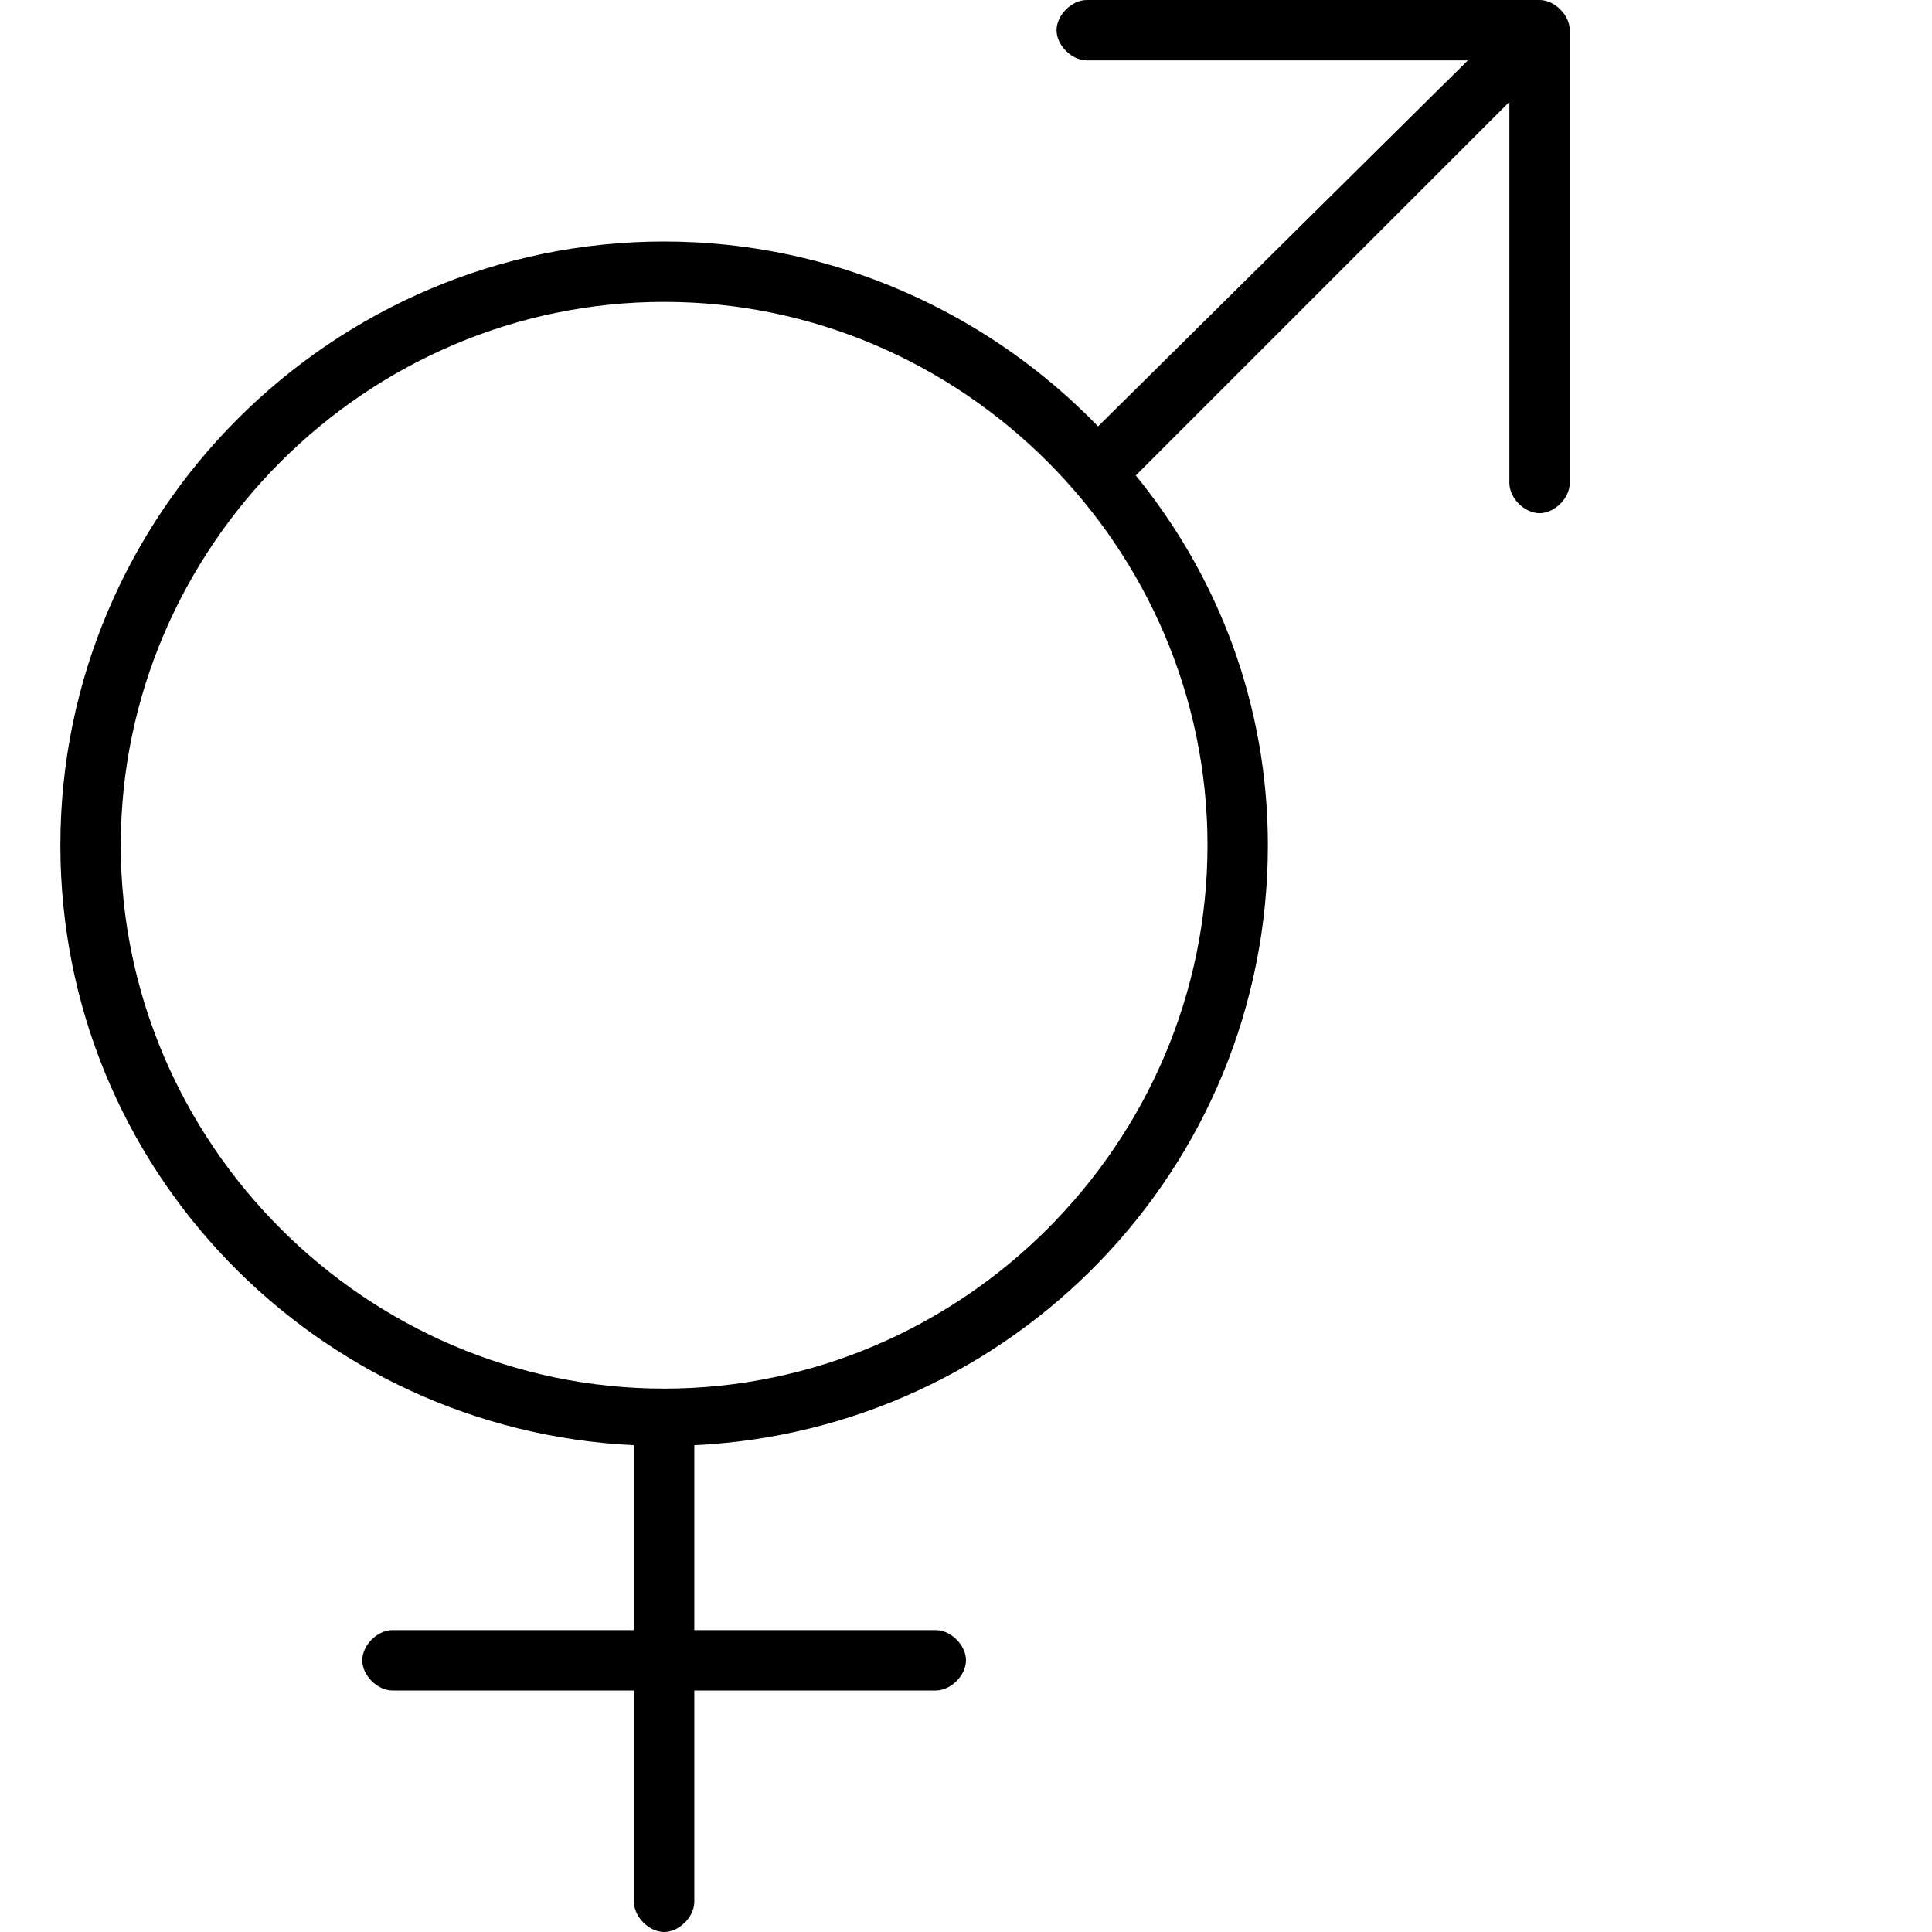 <svg xmlns="http://www.w3.org/2000/svg" viewBox="0 0 512 512"><!-- Font Awesome Pro 6.0.0-alpha1 by @fontawesome - https://fontawesome.com License - https://fontawesome.com/license (Commercial License) --><path d="M408 0H288C284 0 280 4 280 8S284 16 288 16H389L291 113C262 83 221 64 176 64C88 64 16 136 16 224C16 310 84 379 168 383C168 384 168 384 168 384V432H104C100 432 96 436 96 440S100 448 104 448H168V504C168 508 172 512 176 512S184 508 184 504V448H248C252 448 256 444 256 440S252 432 248 432H184V384C184 384 184 384 184 383C268 379 336 310 336 224C336 187 323 153 301 126L400 27V128C400 132 404 136 408 136S416 132 416 128V8C416 4 412 0 408 0ZM176 368C97 368 32 303 32 224S97 80 176 80S320 145 320 224S255 368 176 368Z"/></svg>
